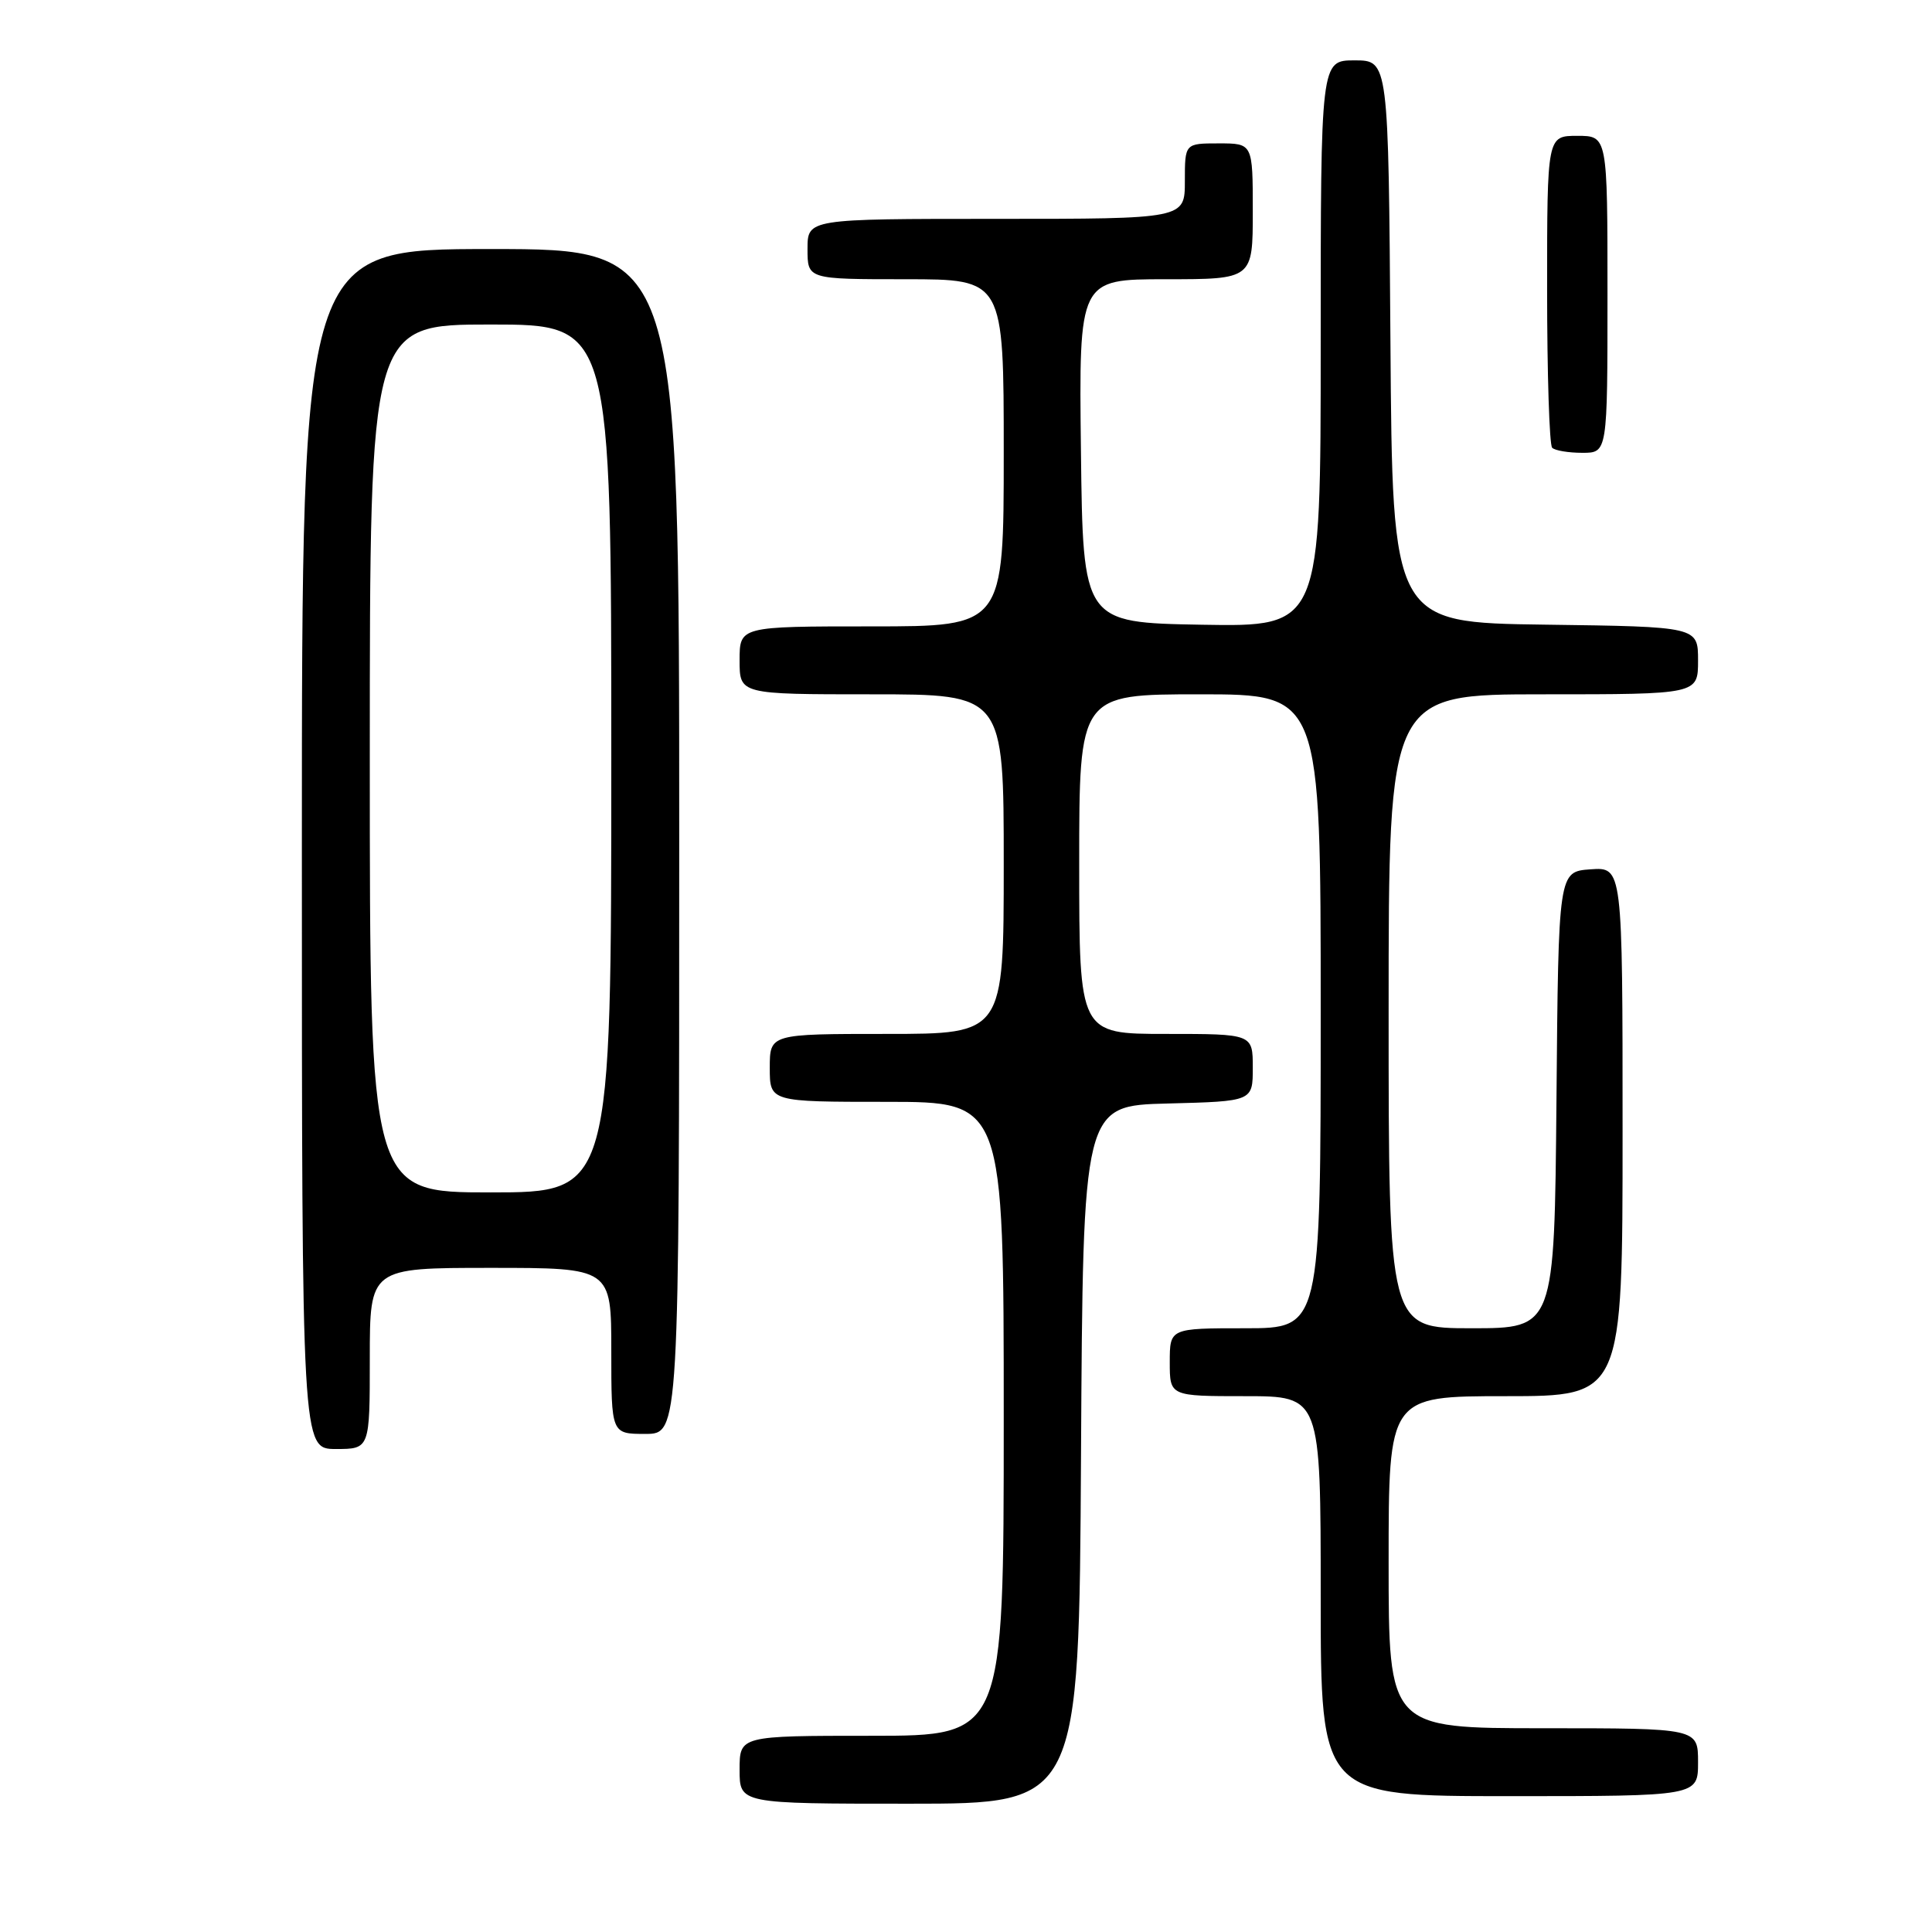 <?xml version="1.0" encoding="UTF-8" standalone="no"?>
<!DOCTYPE svg PUBLIC "-//W3C//DTD SVG 1.1//EN" "http://www.w3.org/Graphics/SVG/1.1/DTD/svg11.dtd" >
<svg xmlns="http://www.w3.org/2000/svg" xmlns:xlink="http://www.w3.org/1999/xlink" version="1.1" viewBox="0 0 256 256">
 <g >
 <path fill="currentColor"
d=" M 143.24 192.75 C 143.50 146.50 143.50 146.50 154.75 146.22 C 166.00 145.93 166.00 145.93 166.00 141.47 C 166.00 137.00 166.00 137.00 154.50 137.00 C 143.00 137.00 143.00 137.00 143.00 114.50 C 143.00 92.00 143.00 92.00 159.00 92.00 C 175.00 92.00 175.00 92.00 175.00 134.00 C 175.00 176.00 175.00 176.00 165.00 176.00 C 155.00 176.00 155.00 176.00 155.00 180.50 C 155.00 185.00 155.00 185.00 165.00 185.00 C 175.00 185.00 175.00 185.00 175.00 211.50 C 175.00 238.00 175.00 238.00 200.00 238.00 C 225.00 238.00 225.00 238.00 225.00 233.50 C 225.00 229.00 225.00 229.00 204.50 229.00 C 184.00 229.00 184.00 229.00 184.00 207.00 C 184.00 185.00 184.00 185.00 199.50 185.00 C 215.00 185.00 215.00 185.00 215.00 149.94 C 215.00 114.89 215.00 114.89 210.75 115.19 C 206.50 115.50 206.50 115.50 206.24 145.75 C 205.97 176.00 205.97 176.00 194.99 176.00 C 184.00 176.00 184.00 176.00 184.00 134.00 C 184.00 92.00 184.00 92.00 204.50 92.00 C 225.00 92.00 225.00 92.00 225.00 87.52 C 225.00 83.04 225.00 83.04 204.75 82.77 C 184.50 82.50 184.50 82.50 184.24 45.25 C 183.98 8.00 183.98 8.00 179.49 8.00 C 175.00 8.00 175.00 8.00 175.00 45.53 C 175.00 83.05 175.00 83.05 159.25 82.78 C 143.50 82.50 143.50 82.50 143.23 59.75 C 142.96 37.00 142.96 37.00 154.48 37.00 C 166.00 37.00 166.00 37.00 166.00 28.00 C 166.00 19.00 166.00 19.00 161.50 19.00 C 157.00 19.00 157.00 19.00 157.00 24.00 C 157.00 29.00 157.00 29.00 132.00 29.00 C 107.00 29.00 107.00 29.00 107.00 33.00 C 107.00 37.00 107.00 37.00 120.00 37.00 C 133.00 37.00 133.00 37.00 133.00 60.00 C 133.00 83.00 133.00 83.00 115.50 83.00 C 98.00 83.00 98.00 83.00 98.00 87.50 C 98.00 92.00 98.00 92.00 115.50 92.00 C 133.00 92.00 133.00 92.00 133.00 114.50 C 133.00 137.00 133.00 137.00 117.50 137.00 C 102.00 137.00 102.00 137.00 102.00 141.50 C 102.00 146.00 102.00 146.00 117.50 146.00 C 133.00 146.00 133.00 146.00 133.00 188.00 C 133.00 230.00 133.00 230.00 115.50 230.00 C 98.00 230.00 98.00 230.00 98.00 234.50 C 98.00 239.00 98.00 239.00 120.49 239.00 C 142.98 239.00 142.98 239.00 143.24 192.75 Z  M 49.00 180.00 C 49.00 168.00 49.00 168.00 65.00 168.00 C 81.00 168.00 81.00 168.00 81.00 179.00 C 81.00 190.00 81.00 190.00 85.50 190.00 C 90.00 190.00 90.00 190.00 90.00 111.50 C 90.00 33.00 90.00 33.00 65.00 33.00 C 40.00 33.00 40.00 33.00 40.00 112.50 C 40.00 192.00 40.00 192.00 44.50 192.00 C 49.00 192.00 49.00 192.00 49.00 180.00 Z  M 213.00 39.00 C 213.00 18.00 213.00 18.00 209.00 18.00 C 205.00 18.00 205.00 18.00 205.00 38.33 C 205.00 49.52 205.30 58.97 205.67 59.33 C 206.03 59.70 207.83 60.00 209.67 60.00 C 213.00 60.00 213.00 60.00 213.00 39.00 Z  M 49.00 100.50 C 49.00 43.00 49.00 43.00 65.00 43.00 C 81.00 43.00 81.00 43.00 81.00 100.50 C 81.00 158.00 81.00 158.00 65.00 158.00 C 49.00 158.00 49.00 158.00 49.00 100.50 Z "/>
</g>
</svg>